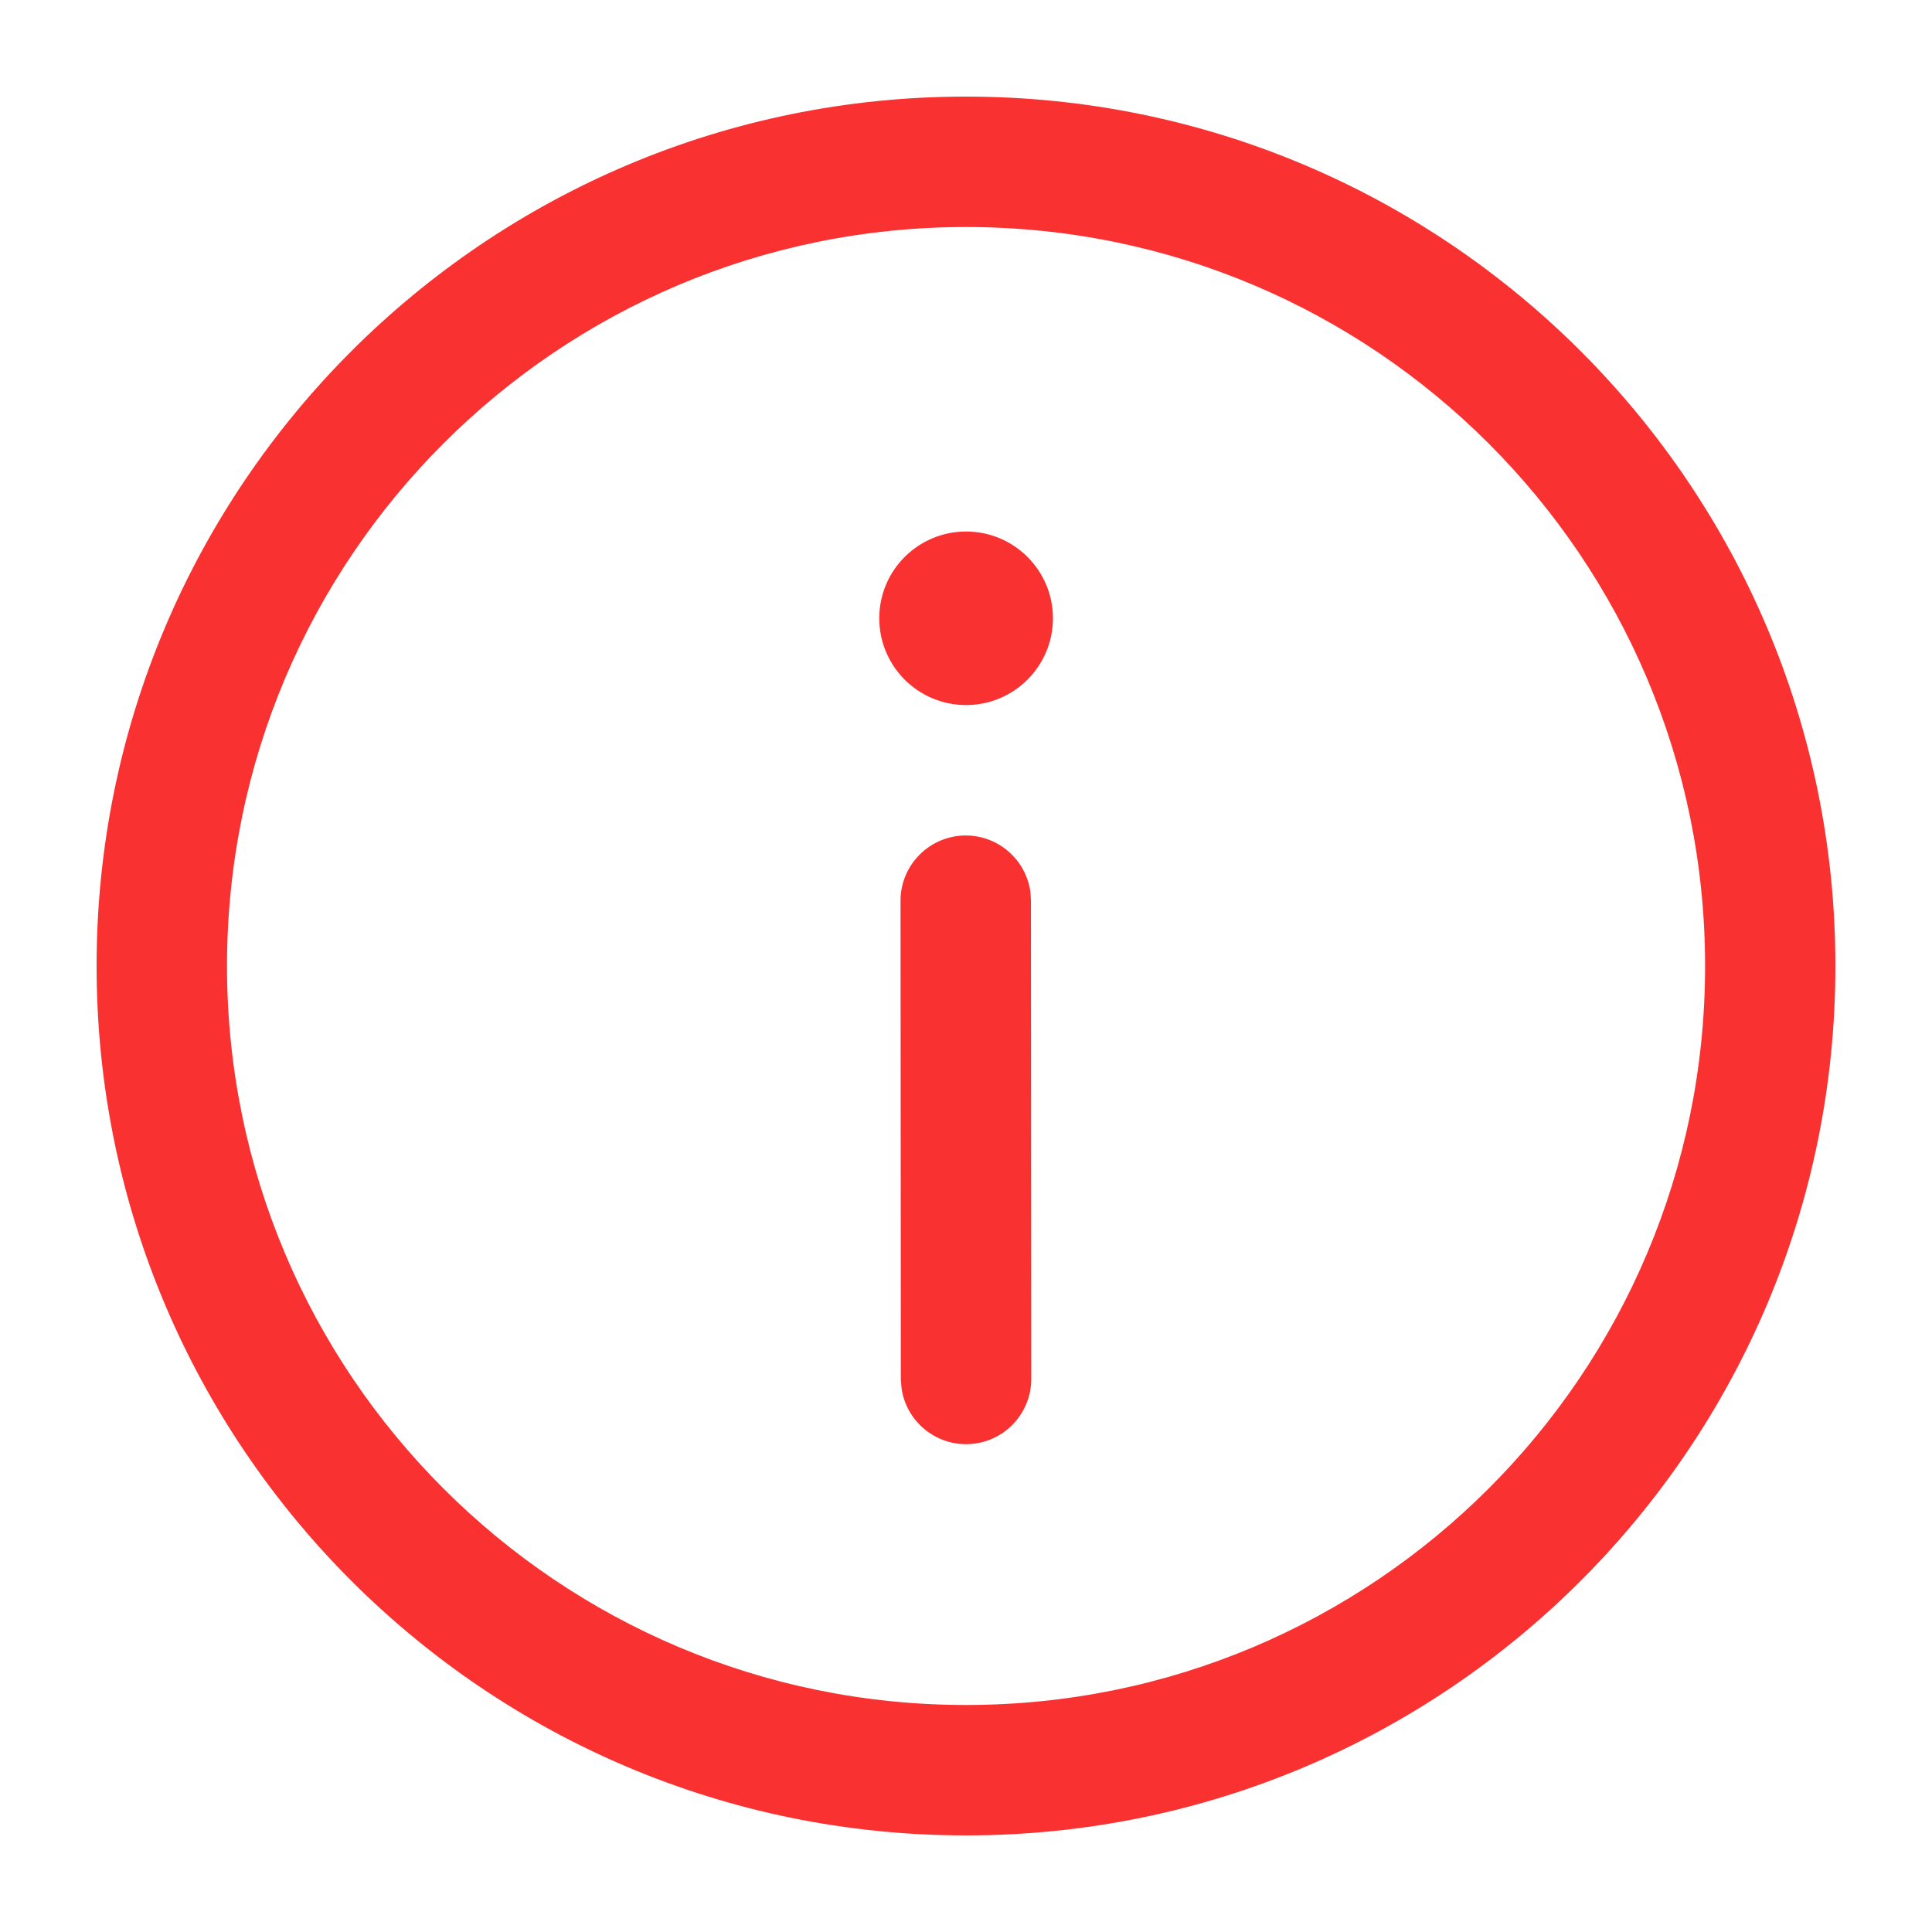 <svg width="18" height="18" viewBox="0 0 18 18" fill="none" xmlns="http://www.w3.org/2000/svg">
<path d="M9 0.9C13.474 0.9 17.1 4.527 17.1 9C17.1 13.473 13.474 17.1 9 17.1C4.527 17.1 0.9 13.473 0.9 9C0.9 4.527 4.527 0.9 9 0.9ZM9 2.115C5.198 2.115 2.115 5.197 2.115 9C2.115 12.803 5.198 15.885 9 15.885C12.803 15.885 15.886 12.803 15.886 9C15.886 5.197 12.803 2.115 9 2.115ZM8.997 7.784C9.305 7.784 9.559 8.013 9.6 8.309L9.605 8.391L9.608 12.847C9.608 13.182 9.337 13.455 9.001 13.455C8.694 13.455 8.439 13.227 8.399 12.93L8.393 12.848L8.39 8.392C8.39 8.057 8.662 7.785 8.997 7.784ZM9.001 4.952C9.447 4.952 9.81 5.314 9.81 5.76C9.81 6.207 9.447 6.569 9.001 6.569C8.554 6.569 8.192 6.207 8.192 5.76C8.192 5.314 8.554 4.952 9.001 4.952Z" fill="#F93131"/>
</svg>
